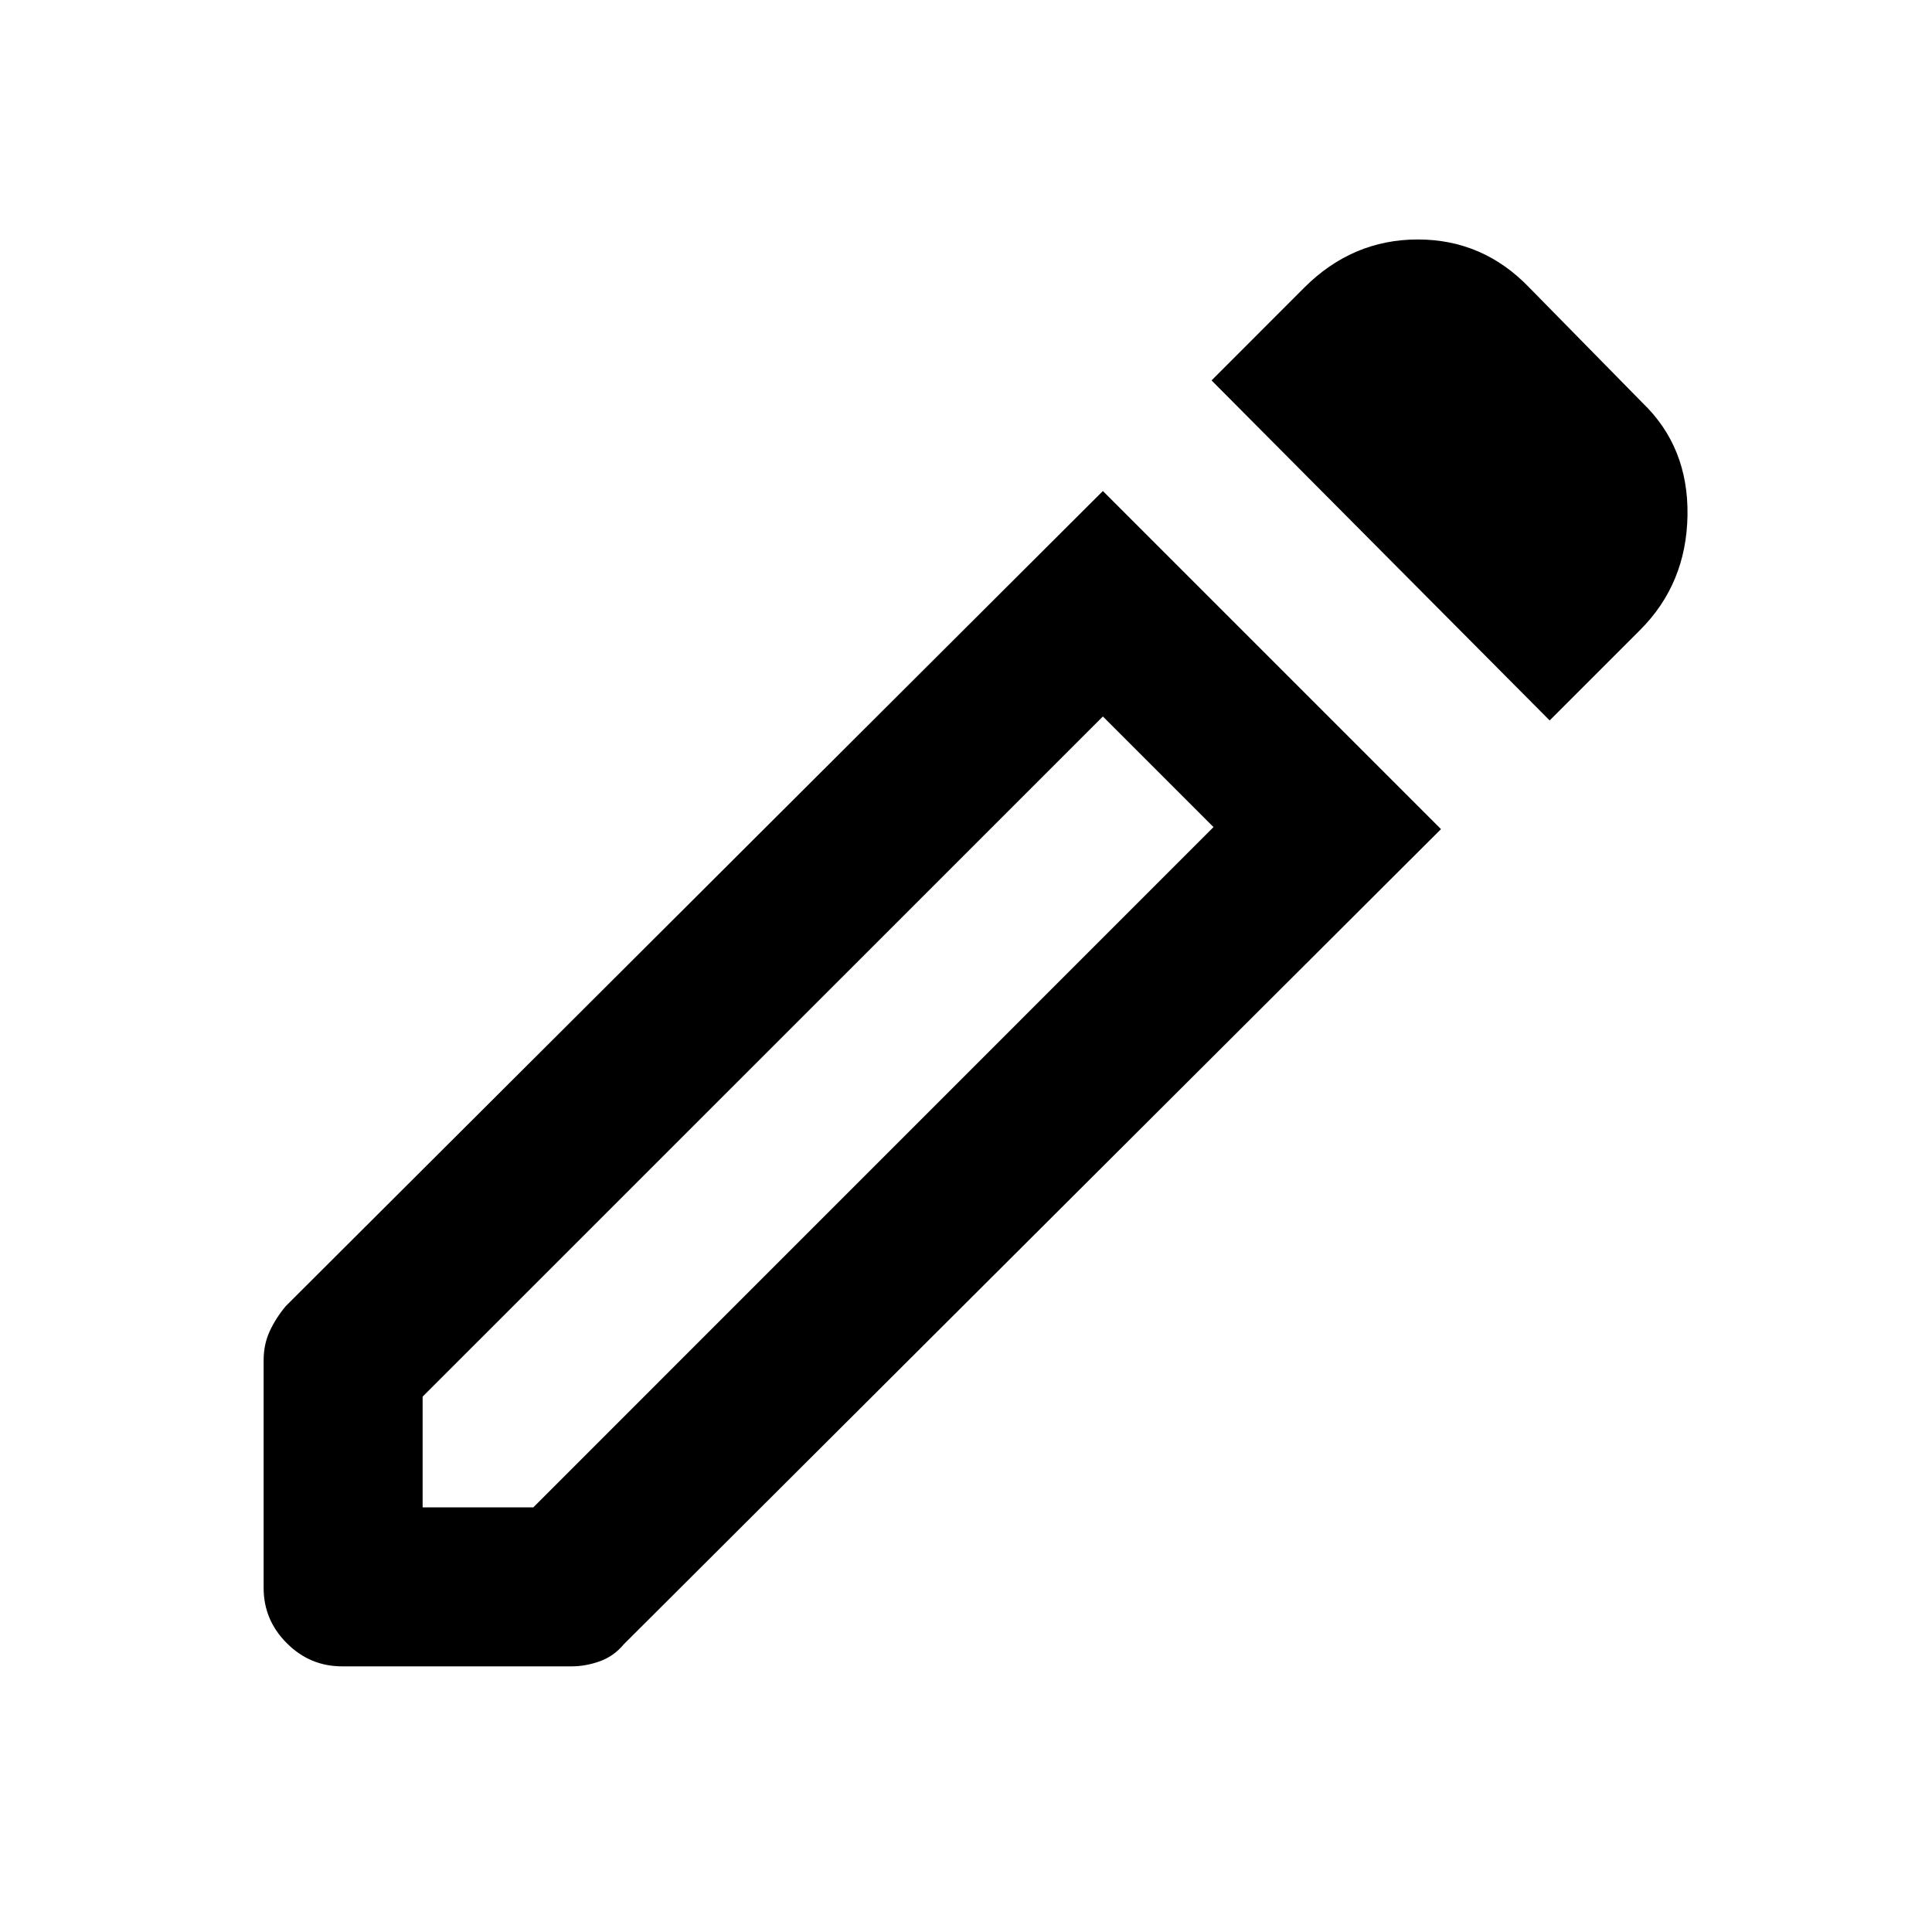 <svg xmlns="http://www.w3.org/2000/svg" height="20" width="20"><path d="M4.375 15.604H5.521L12.562 8.562L11.417 7.417L4.375 14.458ZM16.042 7.458 12.542 3.938 13.5 2.979Q14 2.479 14.677 2.479Q15.354 2.479 15.833 2.979L17 4.167Q17.479 4.625 17.469 5.333Q17.458 6.042 16.979 6.521ZM3.542 17.25Q3.208 17.25 2.969 17.01Q2.729 16.771 2.729 16.438V14.083Q2.729 13.917 2.792 13.781Q2.854 13.646 2.958 13.521L11.417 5.083L14.917 8.583L6.458 17.021Q6.354 17.146 6.208 17.198Q6.062 17.25 5.917 17.25ZM12 8 11.417 7.417 12.562 8.562Z"/></svg>